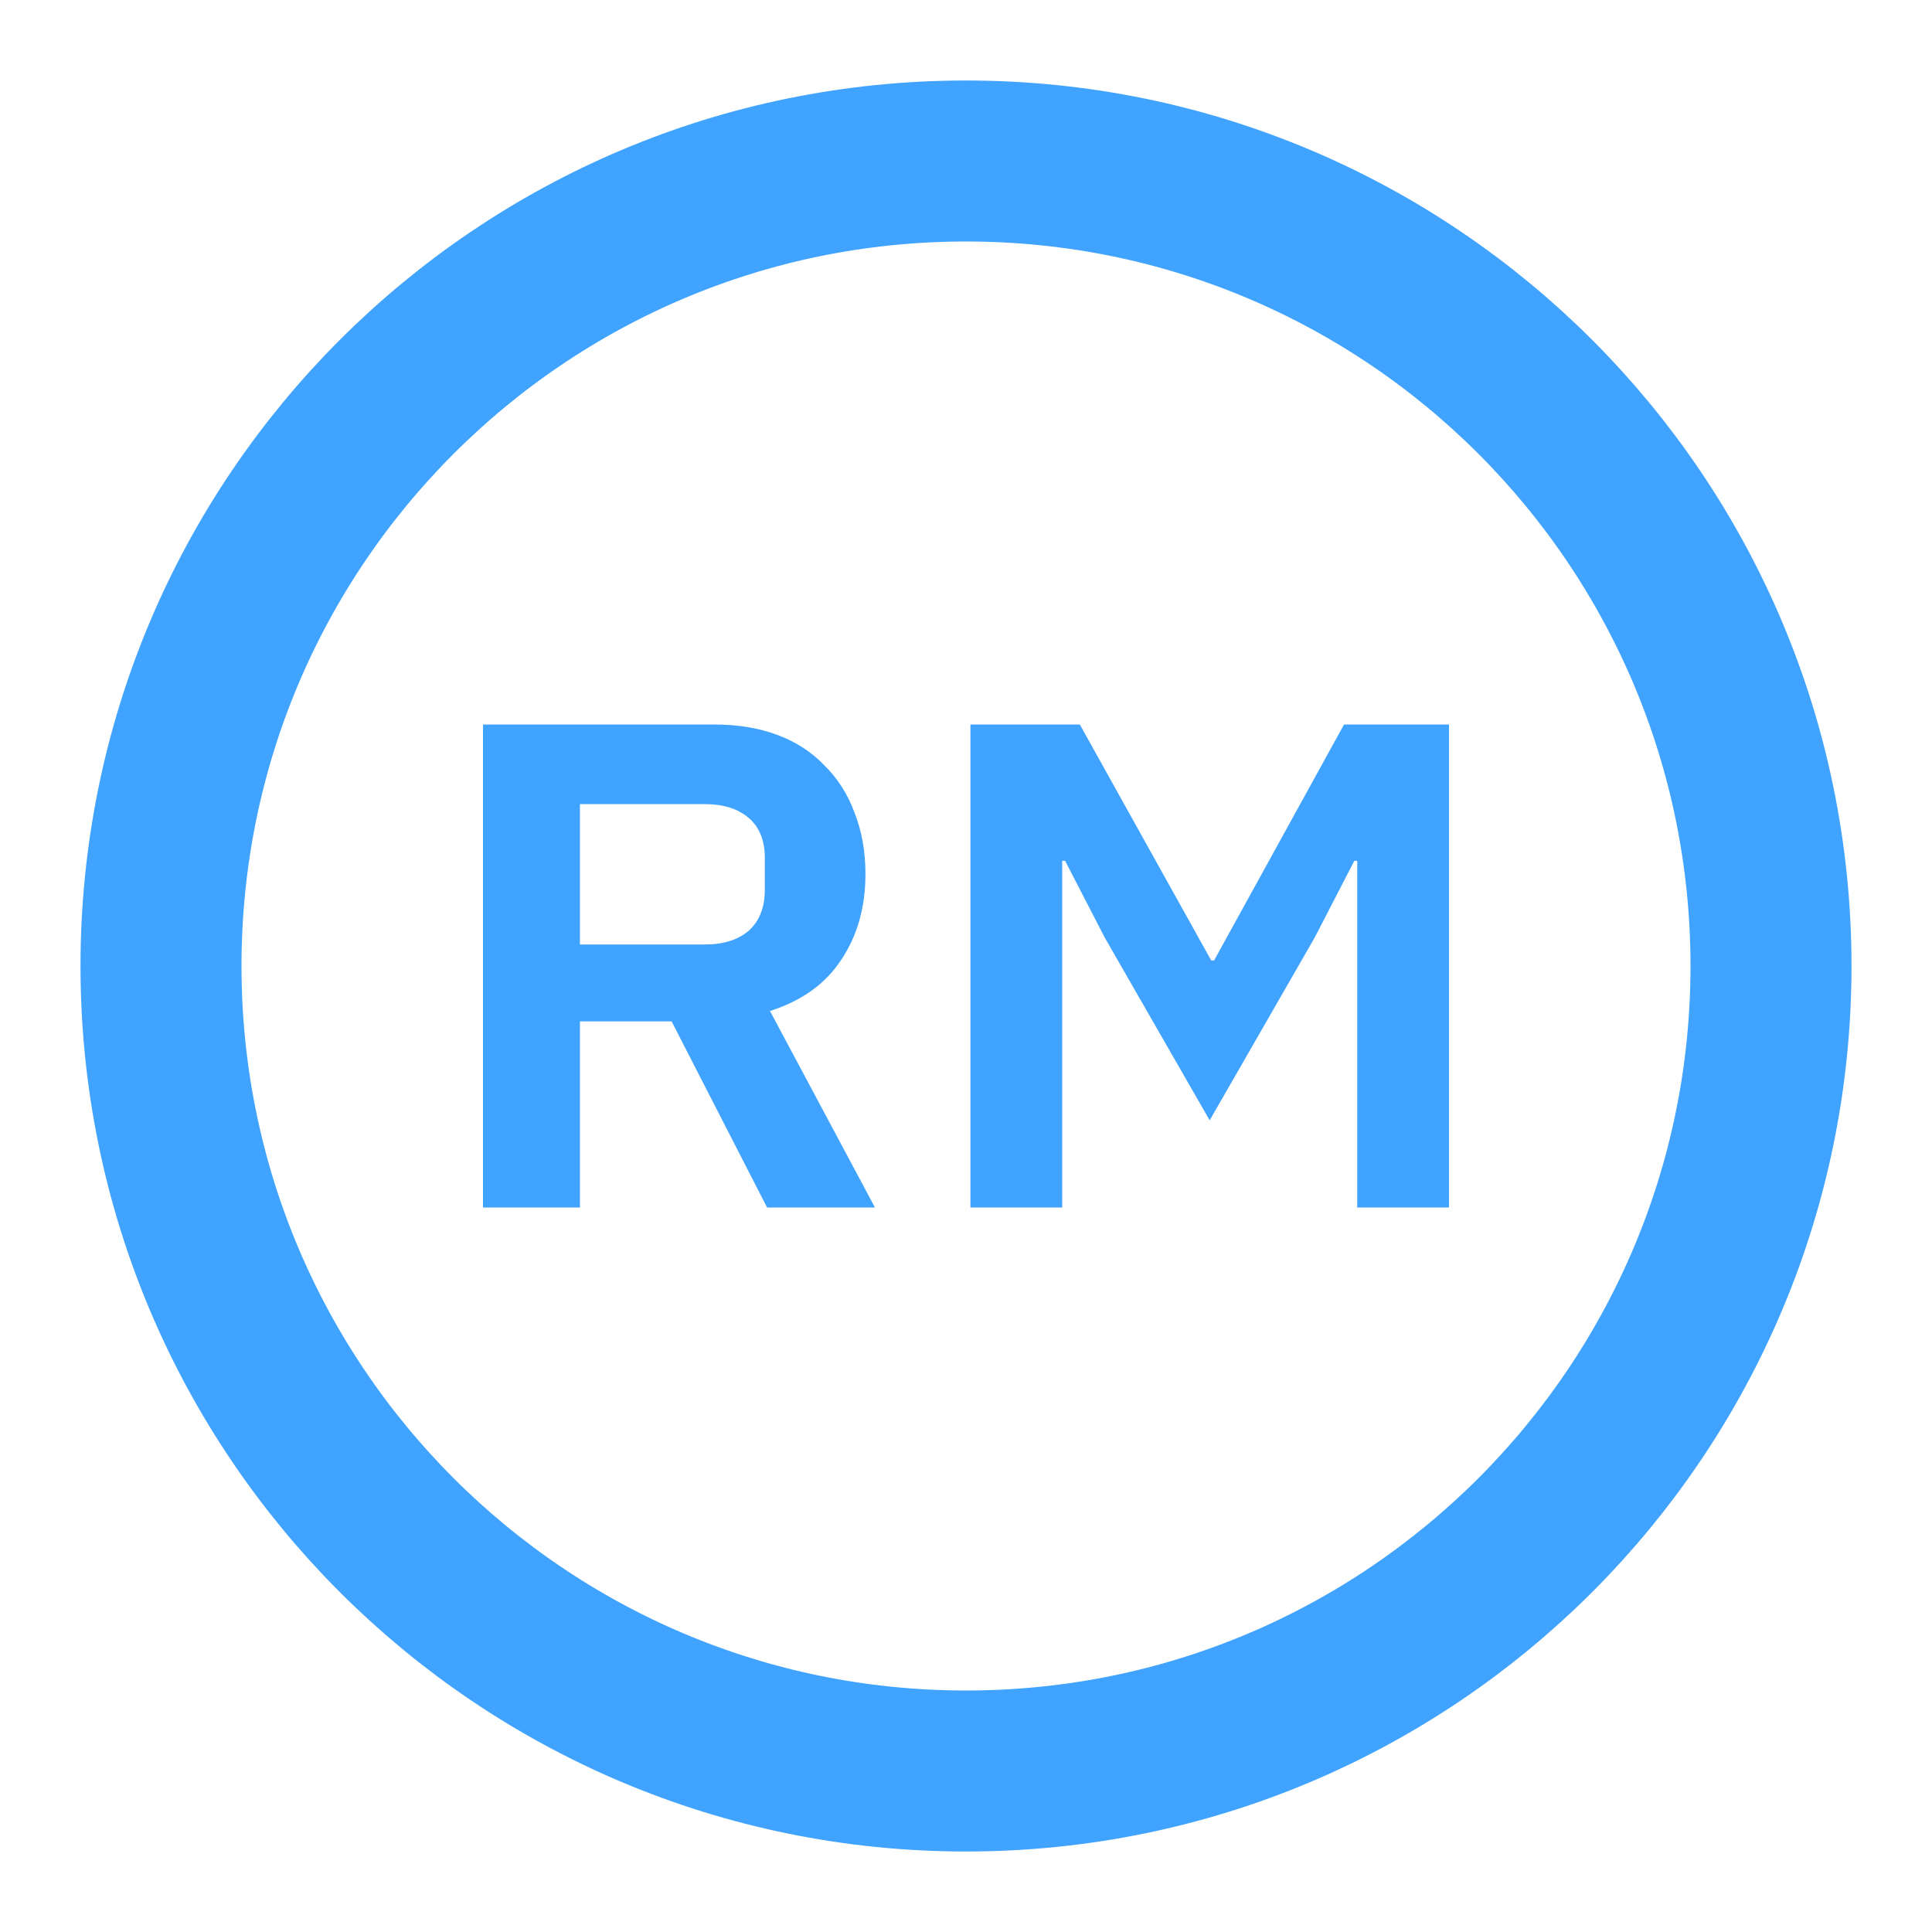 <svg width="24" height="24" viewBox="0 0 24 24" fill="none" xmlns="http://www.w3.org/2000/svg">
<path d="M12 22C17.523 22 22 17.523 22 12C22 6.477 17.523 2 12 2C6.477 2 2 6.477 2 12C2 17.523 6.477 22 12 22Z" stroke="#40A3FF" stroke-width="2" stroke-linejoin="round"/>
<path d="M7.204 15H6V9H8.872C9.164 9 9.425 9.043 9.656 9.129C9.887 9.215 10.082 9.341 10.24 9.507C10.404 9.668 10.529 9.862 10.614 10.092C10.705 10.321 10.751 10.576 10.751 10.857C10.751 11.269 10.65 11.625 10.45 11.923C10.255 12.221 9.96 12.433 9.565 12.559L10.869 15H9.529L8.343 12.688H7.204V15ZM8.754 11.733C8.985 11.733 9.167 11.676 9.301 11.562C9.434 11.441 9.501 11.272 9.501 11.054V10.659C9.501 10.441 9.434 10.275 9.301 10.161C9.167 10.046 8.985 9.989 8.754 9.989H7.204V11.733H8.754Z" fill="#40A3FF"/>
<path d="M16.86 10.693H16.824L16.331 11.648L15.027 13.917L13.724 11.648L13.231 10.693H13.195V15H12.055V9H13.414L15.046 11.931H15.082L16.696 9H18V15H16.86V10.693Z" fill="#40A3FF"/>
</svg>
